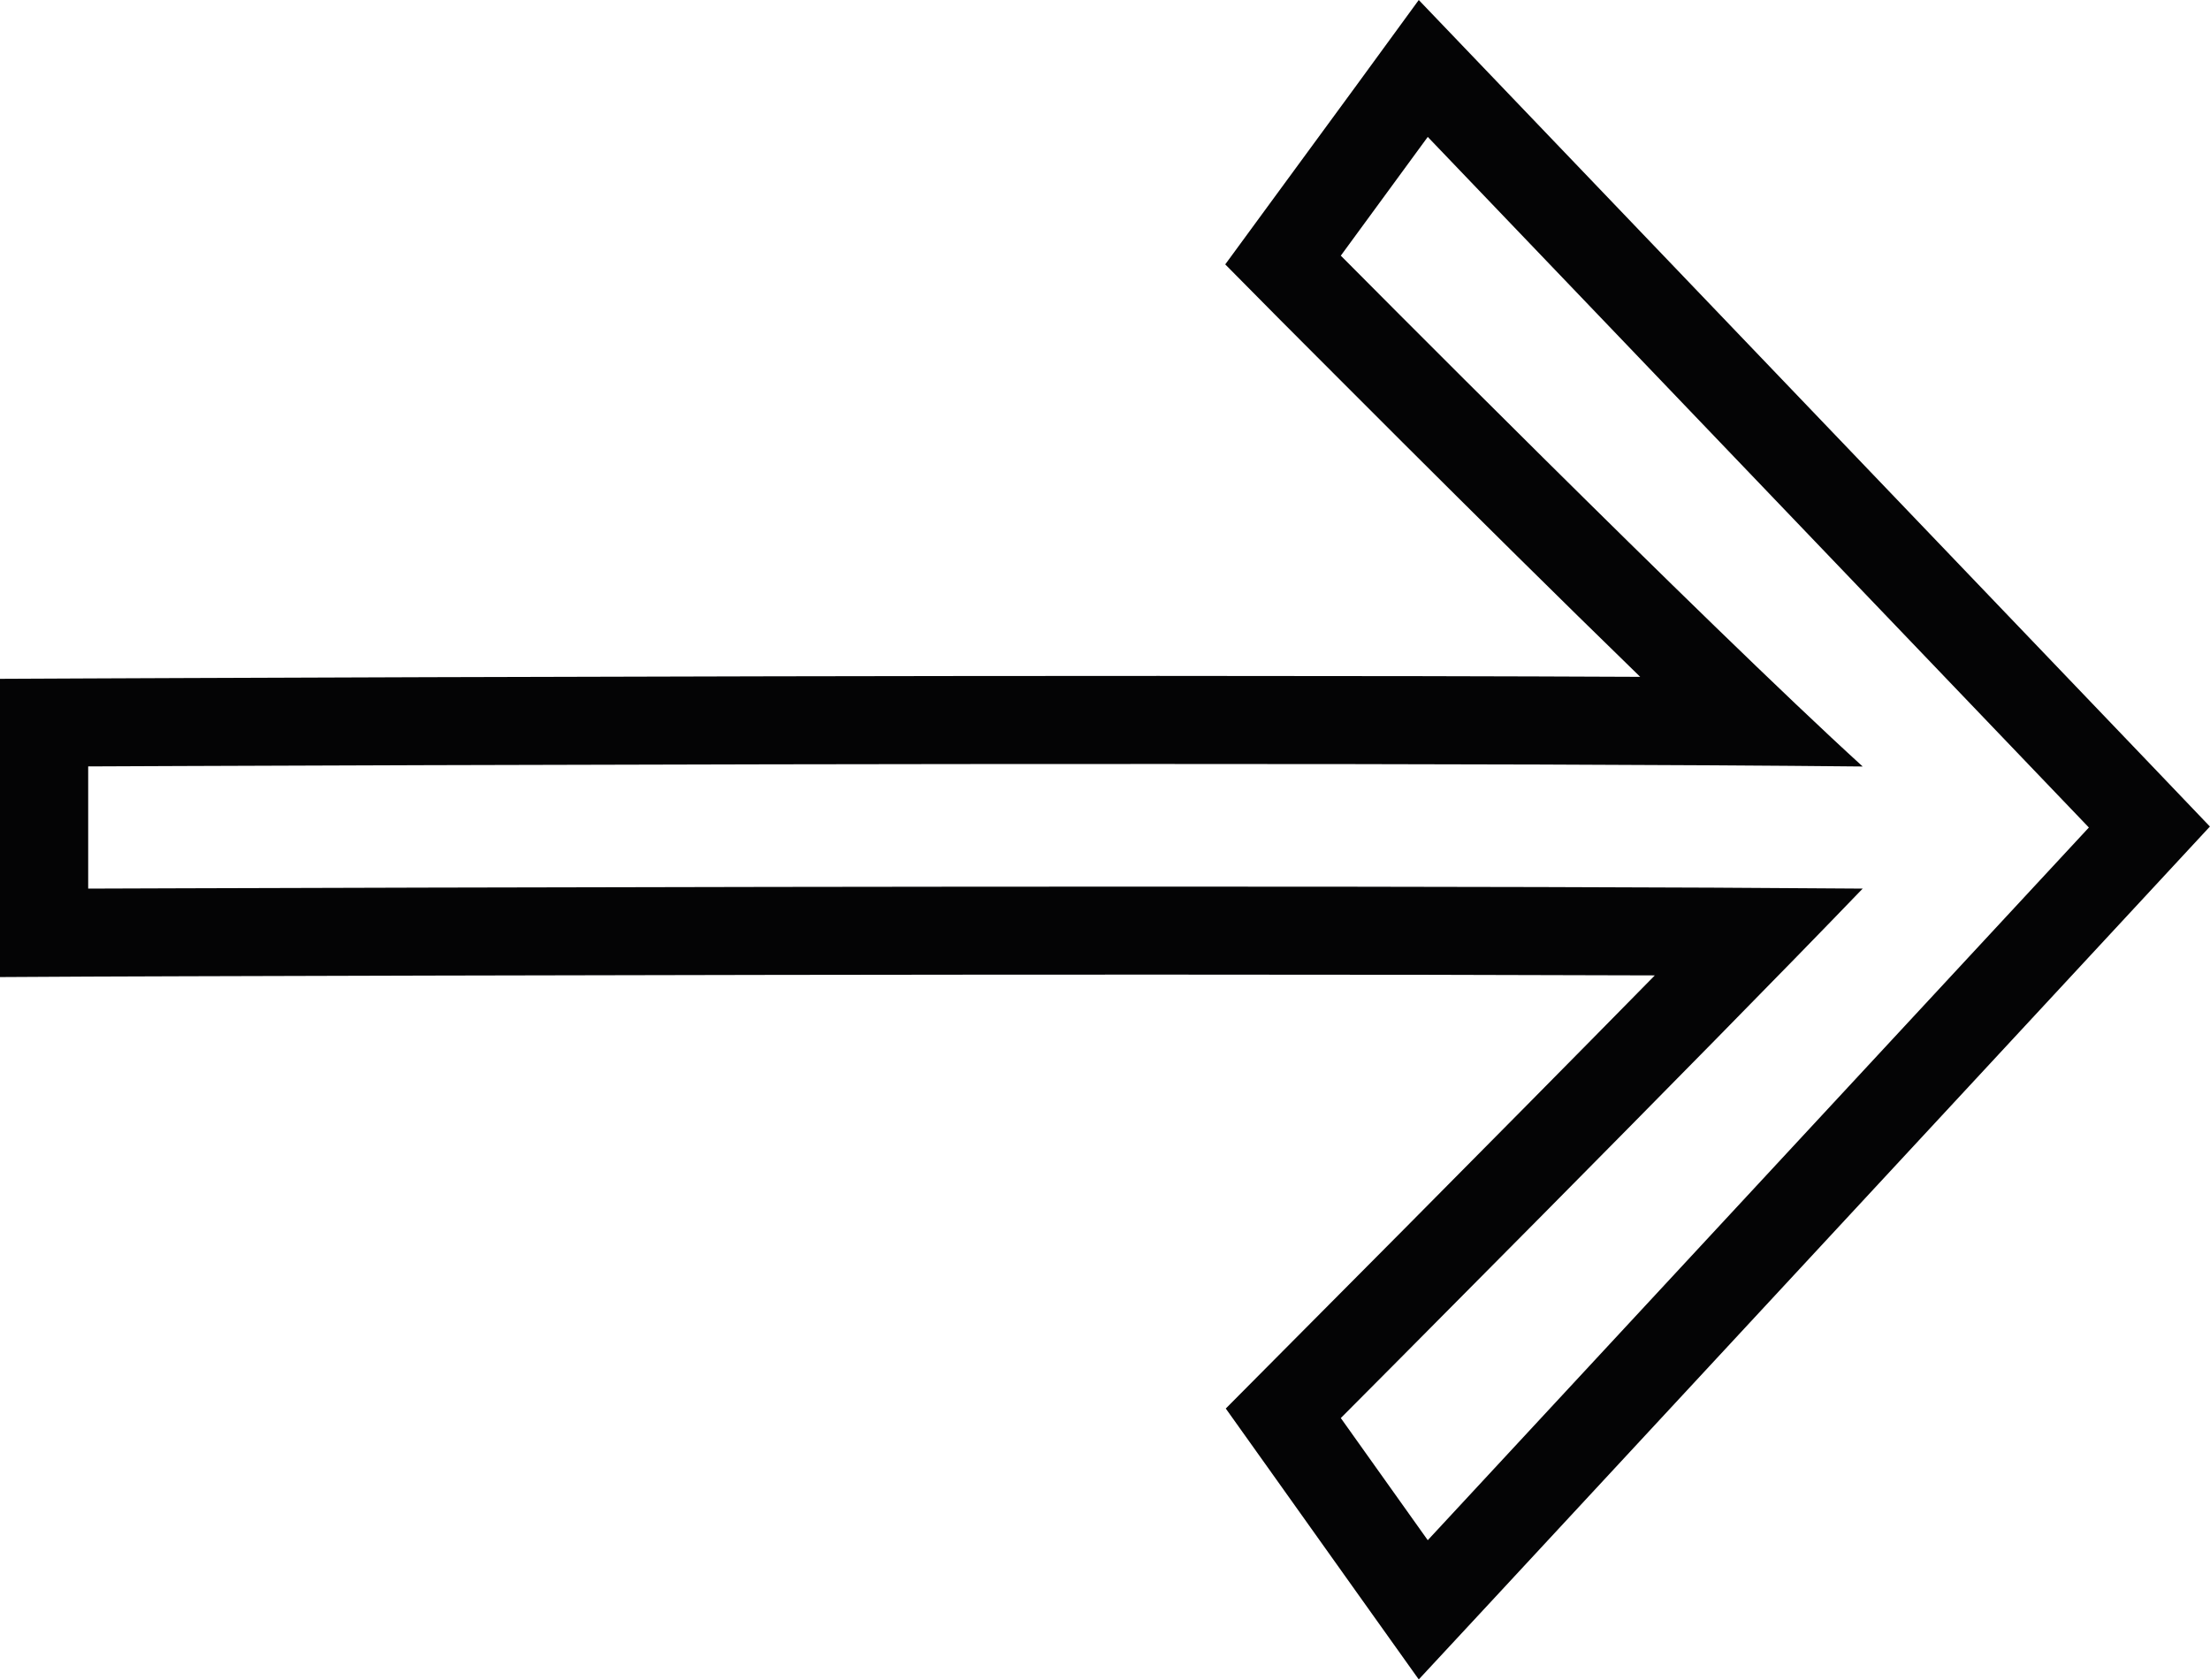 <svg id="Path" xmlns="http://www.w3.org/2000/svg" width="50.122" height="38.103" viewBox="0 0 50.122 38.103">
  <path id="Path_964" data-name="Path 964" d="M32.381,3.106,30.409,5.8s8.285,8.355,11.836,11.589c-4.153-.043-10.009-.057-15.971-.057C14.349,17.33,2,17.387,2,17.387v2.772s12.354-.045,24.278-.045c5.963,0,11.817.011,15.967.045C38.694,23.854,30.409,32.17,30.409,32.17l1.972,2.771L47.375,18.773,32.381,3.106M32.177,0l1.649,1.723L48.82,17.39l1.3,1.361-1.281,1.382L33.848,36.3l-1.671,1.8-1.425-2-1.973-2.772L27.8,31.954l1.192-1.2c.062-.063,4.738-4.756,8.539-8.626-3.1-.012-6.866-.018-11.253-.018-11.784,0-24.147.044-24.271.045L0,22.166V15.4l1.991-.009c.123,0,12.49-.057,24.283-.057,4.231,0,7.884.007,10.925.021-3.687-3.585-7.964-7.9-8.211-8.144l-1.2-1.213L28.8,4.616l1.973-2.692Z" fill="#040405"/>
</svg>
